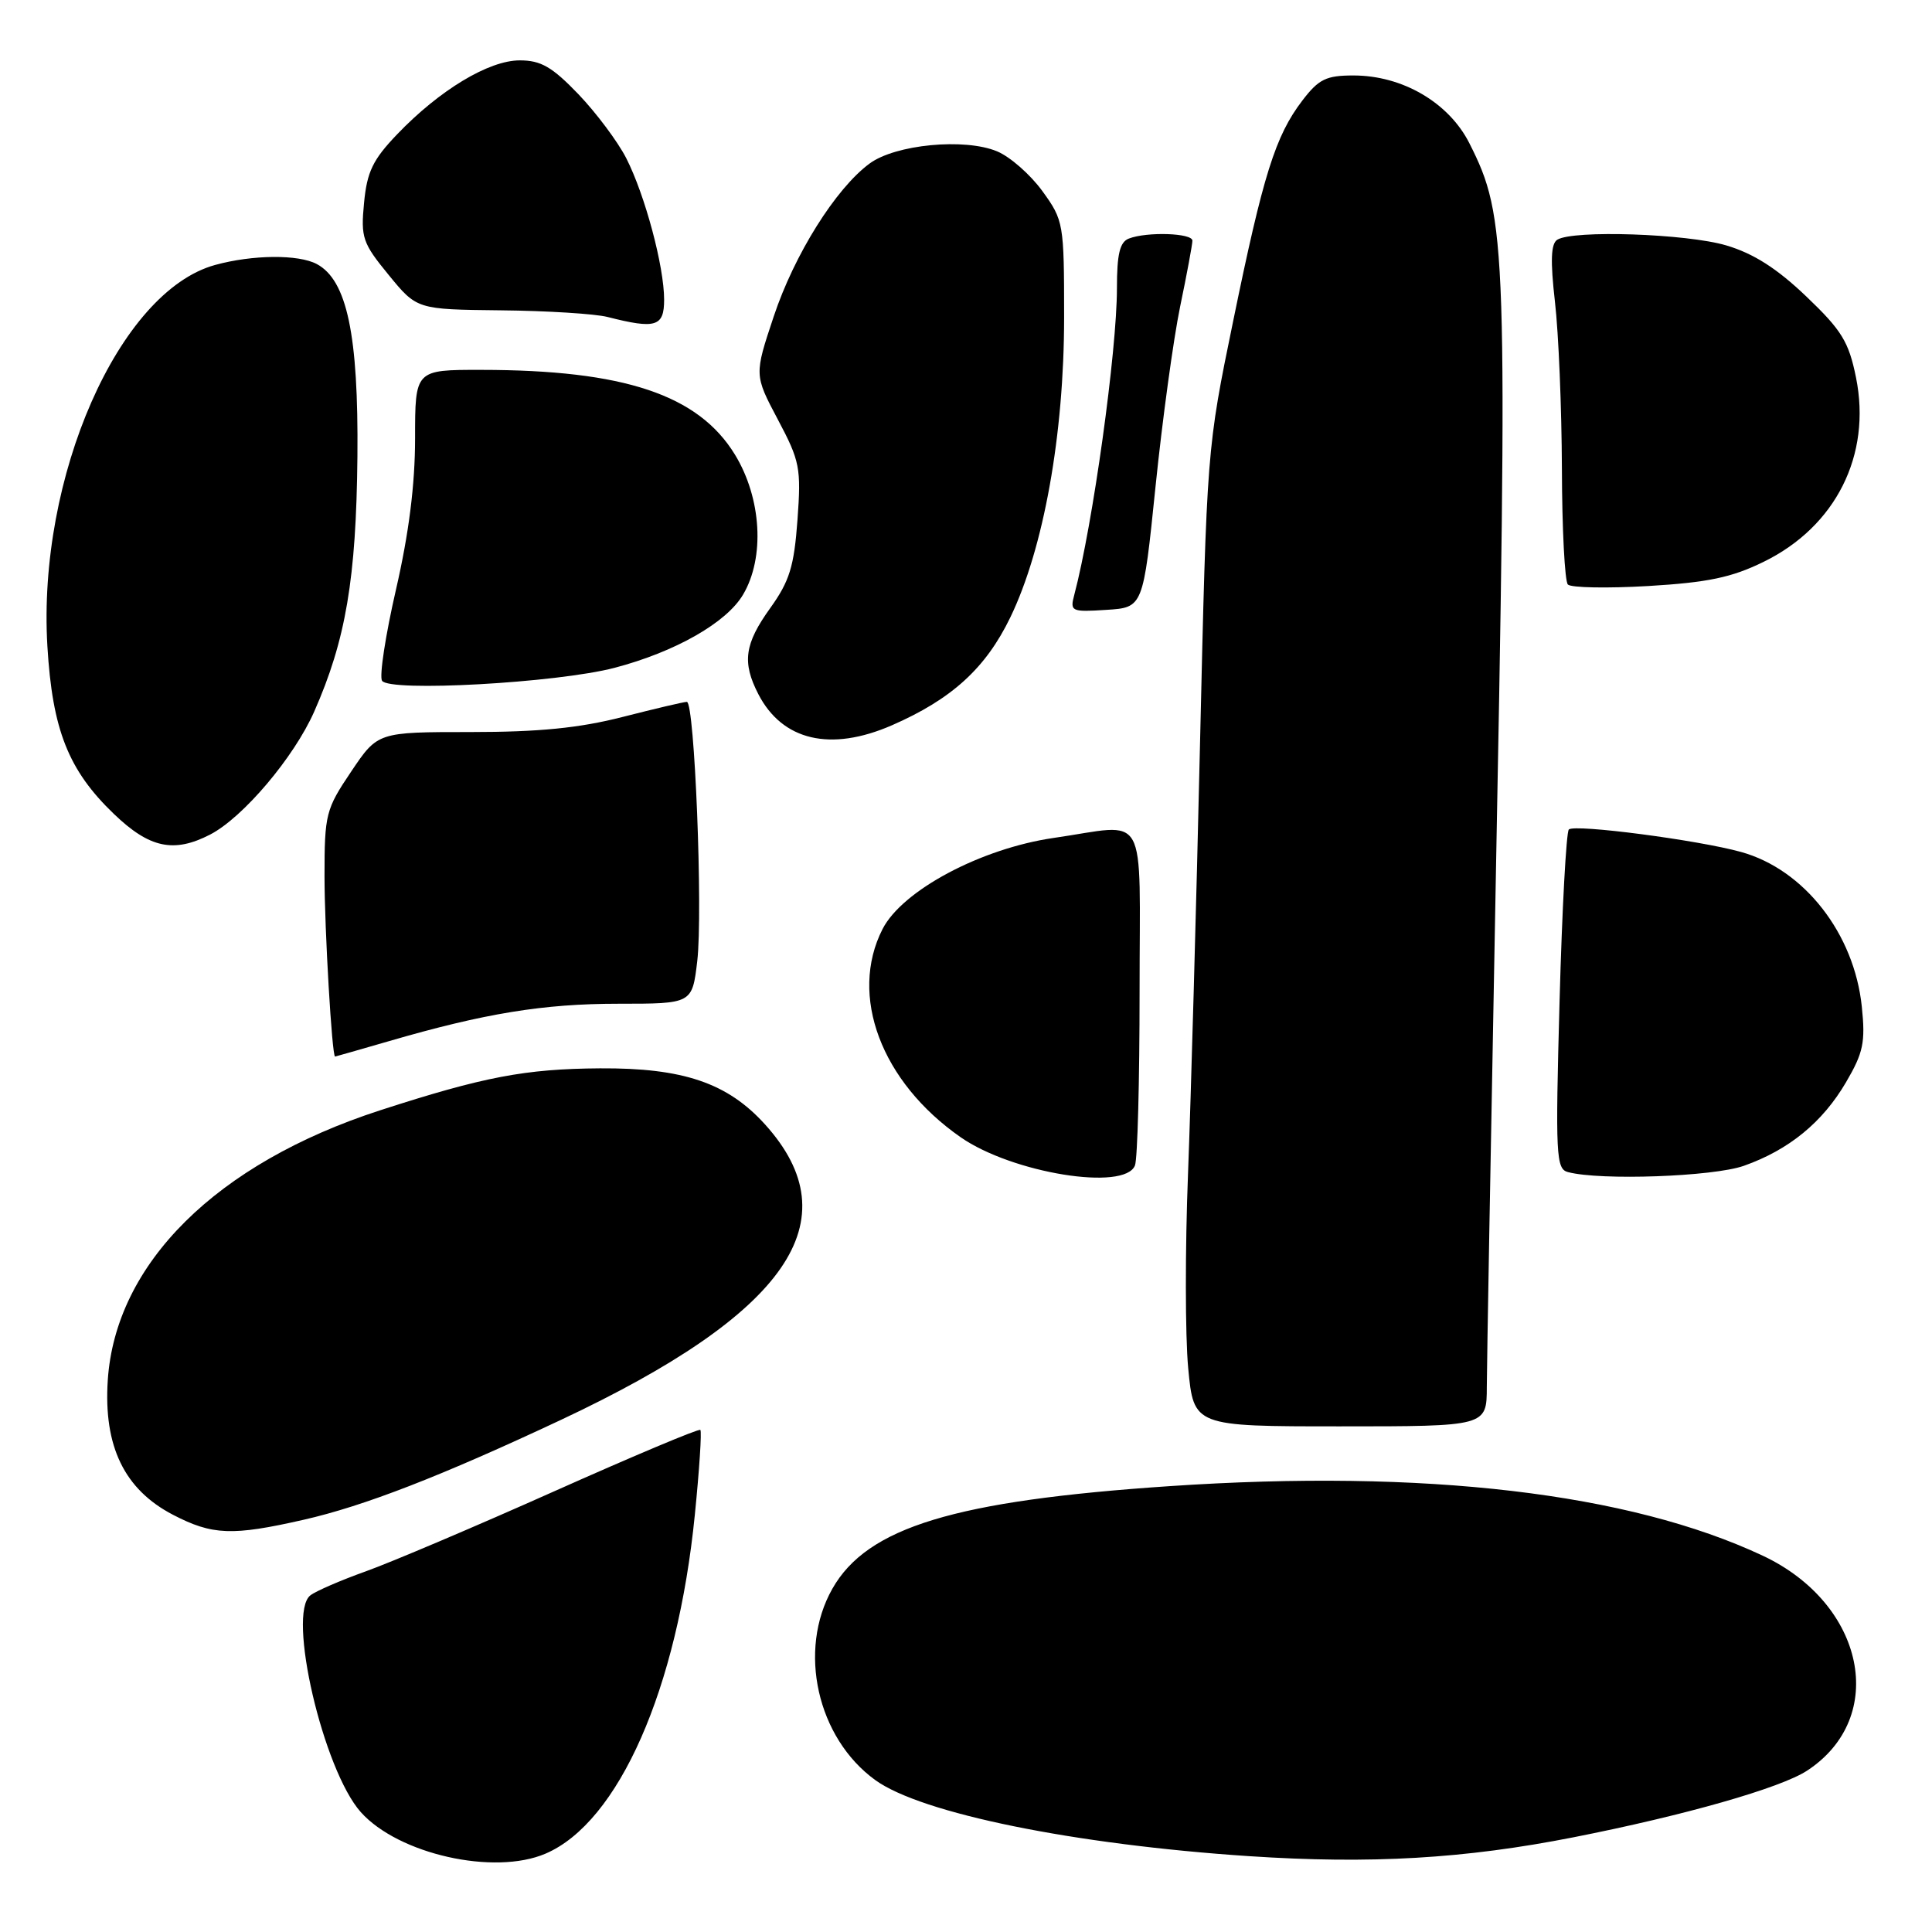 <?xml version="1.0" encoding="UTF-8" standalone="no"?>
<!DOCTYPE svg PUBLIC "-//W3C//DTD SVG 1.1//EN" "http://www.w3.org/Graphics/SVG/1.1/DTD/svg11.dtd" >
<svg xmlns="http://www.w3.org/2000/svg" xmlns:xlink="http://www.w3.org/1999/xlink" version="1.1" viewBox="0 0 256 256">
 <g >
 <path fill="currentColor"
d=" M 72.28 245.62 C 81.97 241.48 89.77 223.80 92.07 200.71 C 92.67 194.73 93.00 189.67 92.80 189.47 C 92.61 189.27 83.91 192.93 73.47 197.59 C 63.04 202.25 51.80 207.02 48.50 208.20 C 45.20 209.38 41.88 210.81 41.13 211.39 C 38.00 213.80 42.82 234.52 47.81 240.12 C 52.80 245.69 65.46 248.54 72.28 245.62 Z  M 208.50 243.45 C 223.26 240.54 235.94 236.92 239.45 234.62 C 250.23 227.56 247.12 212.51 233.58 206.14 C 215.86 197.82 188.80 194.64 155.00 196.92 C 126.48 198.84 114.91 202.36 110.29 210.52 C 105.67 218.68 108.27 230.29 115.98 235.87 C 122.08 240.29 142.35 244.41 165.50 245.95 C 181.60 247.02 194.08 246.29 208.50 243.45 Z  M 40.22 201.38 C 48.23 199.56 58.44 195.60 74.31 188.15 C 104.40 174.02 112.89 161.74 101.37 148.99 C 96.40 143.49 90.51 141.49 79.50 141.56 C 69.60 141.63 64.07 142.68 50.37 147.12 C 28.67 154.16 15.29 167.43 14.28 182.90 C 13.71 191.65 16.48 197.36 22.91 200.71 C 28.14 203.43 30.77 203.53 40.22 201.38 Z  M 197.01 183.75 C 197.02 180.86 197.51 153.07 198.10 122.00 C 199.81 32.25 199.70 28.89 194.71 19.00 C 191.99 13.60 185.84 10.00 179.34 10.00 C 175.72 10.00 174.74 10.48 172.57 13.32 C 168.99 18.01 167.38 23.14 163.41 42.50 C 159.91 59.50 159.91 59.50 159.01 98.50 C 158.52 119.95 157.80 145.60 157.42 155.50 C 157.03 165.40 157.04 176.99 157.44 181.25 C 158.17 189.00 158.17 189.00 177.59 189.00 C 197.00 189.00 197.00 189.00 197.01 183.75 Z  M 150.39 154.42 C 150.73 153.55 151.00 143.20 151.00 131.42 C 151.00 106.81 152.33 109.20 139.62 111.03 C 129.98 112.43 119.56 117.98 116.94 123.11 C 112.46 131.90 116.75 143.35 127.29 150.69 C 134.13 155.45 149.07 157.87 150.39 154.42 Z  M 231.06 154.48 C 237.03 152.37 241.49 148.73 244.61 143.40 C 246.90 139.49 247.19 138.11 246.70 133.39 C 245.70 123.71 239.07 115.21 230.70 112.89 C 225.02 111.31 208.65 109.17 207.88 109.91 C 207.54 110.23 206.98 120.48 206.65 132.68 C 206.09 153.16 206.18 154.90 207.77 155.31 C 212.08 156.45 227.00 155.91 231.06 154.48 Z  M 51.50 137.97 C 64.20 134.27 72.01 133.00 81.93 133.00 C 91.72 133.00 91.72 133.00 92.39 127.35 C 93.15 120.83 92.04 93.00 91.01 93.00 C 90.63 93.00 86.80 93.90 82.50 95.00 C 76.76 96.47 71.41 97.00 62.37 97.00 C 50.05 97.00 50.05 97.00 46.53 102.24 C 43.17 107.22 43.00 107.89 43.00 116.09 C 43.00 123.11 43.99 140.00 44.40 140.00 C 44.46 140.00 47.65 139.08 51.50 137.97 Z  M 27.85 110.58 C 32.21 108.32 38.95 100.36 41.63 94.30 C 45.82 84.82 47.20 76.68 47.36 60.50 C 47.51 44.38 45.98 37.13 41.98 34.99 C 39.55 33.69 33.48 33.74 28.50 35.11 C 15.77 38.61 4.94 63.22 6.28 85.63 C 6.94 96.71 9.06 102.06 15.08 107.84 C 19.80 112.38 23.03 113.07 27.85 110.58 Z  M 118.17 96.11 C 126.10 92.65 130.61 88.55 133.87 81.81 C 138.29 72.68 141.00 57.59 141.00 42.04 C 141.00 29.59 140.94 29.21 138.12 25.32 C 136.53 23.13 133.83 20.76 132.11 20.05 C 127.80 18.26 118.63 19.14 115.21 21.68 C 110.73 24.99 105.25 33.73 102.52 41.94 C 99.94 49.68 99.94 49.68 103.07 55.59 C 105.99 61.09 106.17 62.01 105.67 68.89 C 105.22 75.06 104.62 77.00 102.07 80.56 C 98.64 85.33 98.31 87.76 100.49 91.99 C 103.68 98.15 110.06 99.64 118.17 96.11 Z  M 81.43 88.49 C 89.47 86.38 96.27 82.51 98.46 78.79 C 101.37 73.88 100.91 66.02 97.39 60.25 C 92.54 52.31 82.70 49.02 63.75 49.01 C 55.00 49.00 55.00 49.00 55.00 58.07 C 55.00 64.21 54.18 70.69 52.47 78.12 C 51.08 84.16 50.25 89.59 50.62 90.20 C 51.57 91.72 73.79 90.49 81.43 88.49 Z  M 153.11 64.50 C 154.01 55.70 155.48 44.96 156.37 40.64 C 157.27 36.32 158.00 32.38 158.00 31.89 C 158.00 30.88 152.00 30.68 149.58 31.61 C 148.38 32.07 148.00 33.66 148.00 38.18 C 148.00 46.54 144.81 69.50 142.35 78.81 C 141.76 81.02 141.95 81.11 146.60 80.81 C 151.47 80.50 151.47 80.50 153.11 64.50 Z  M 233.68 74.45 C 243.26 69.77 248.01 60.29 245.93 50.02 C 244.97 45.28 244.04 43.76 239.33 39.27 C 235.46 35.57 232.35 33.59 228.75 32.52 C 223.49 30.96 208.41 30.45 206.34 31.77 C 205.50 32.31 205.42 34.57 206.04 40.00 C 206.52 44.13 206.93 54.06 206.96 62.08 C 206.98 70.10 207.34 77.02 207.75 77.45 C 208.16 77.88 212.97 77.97 218.43 77.65 C 226.30 77.18 229.46 76.52 233.68 74.45 Z  M 88.00 39.71 C 88.00 35.29 85.47 25.85 82.98 20.96 C 81.86 18.77 79.01 14.96 76.65 12.49 C 73.16 8.86 71.68 8.00 68.87 8.00 C 64.76 8.00 58.23 11.94 52.61 17.81 C 49.41 21.15 48.63 22.76 48.24 26.87 C 47.79 31.49 48.04 32.21 51.50 36.43 C 55.24 41.00 55.24 41.00 66.37 41.12 C 72.49 41.18 78.85 41.58 80.50 42.00 C 86.89 43.63 88.00 43.29 88.00 39.71 Z "/>
</g>
</svg>